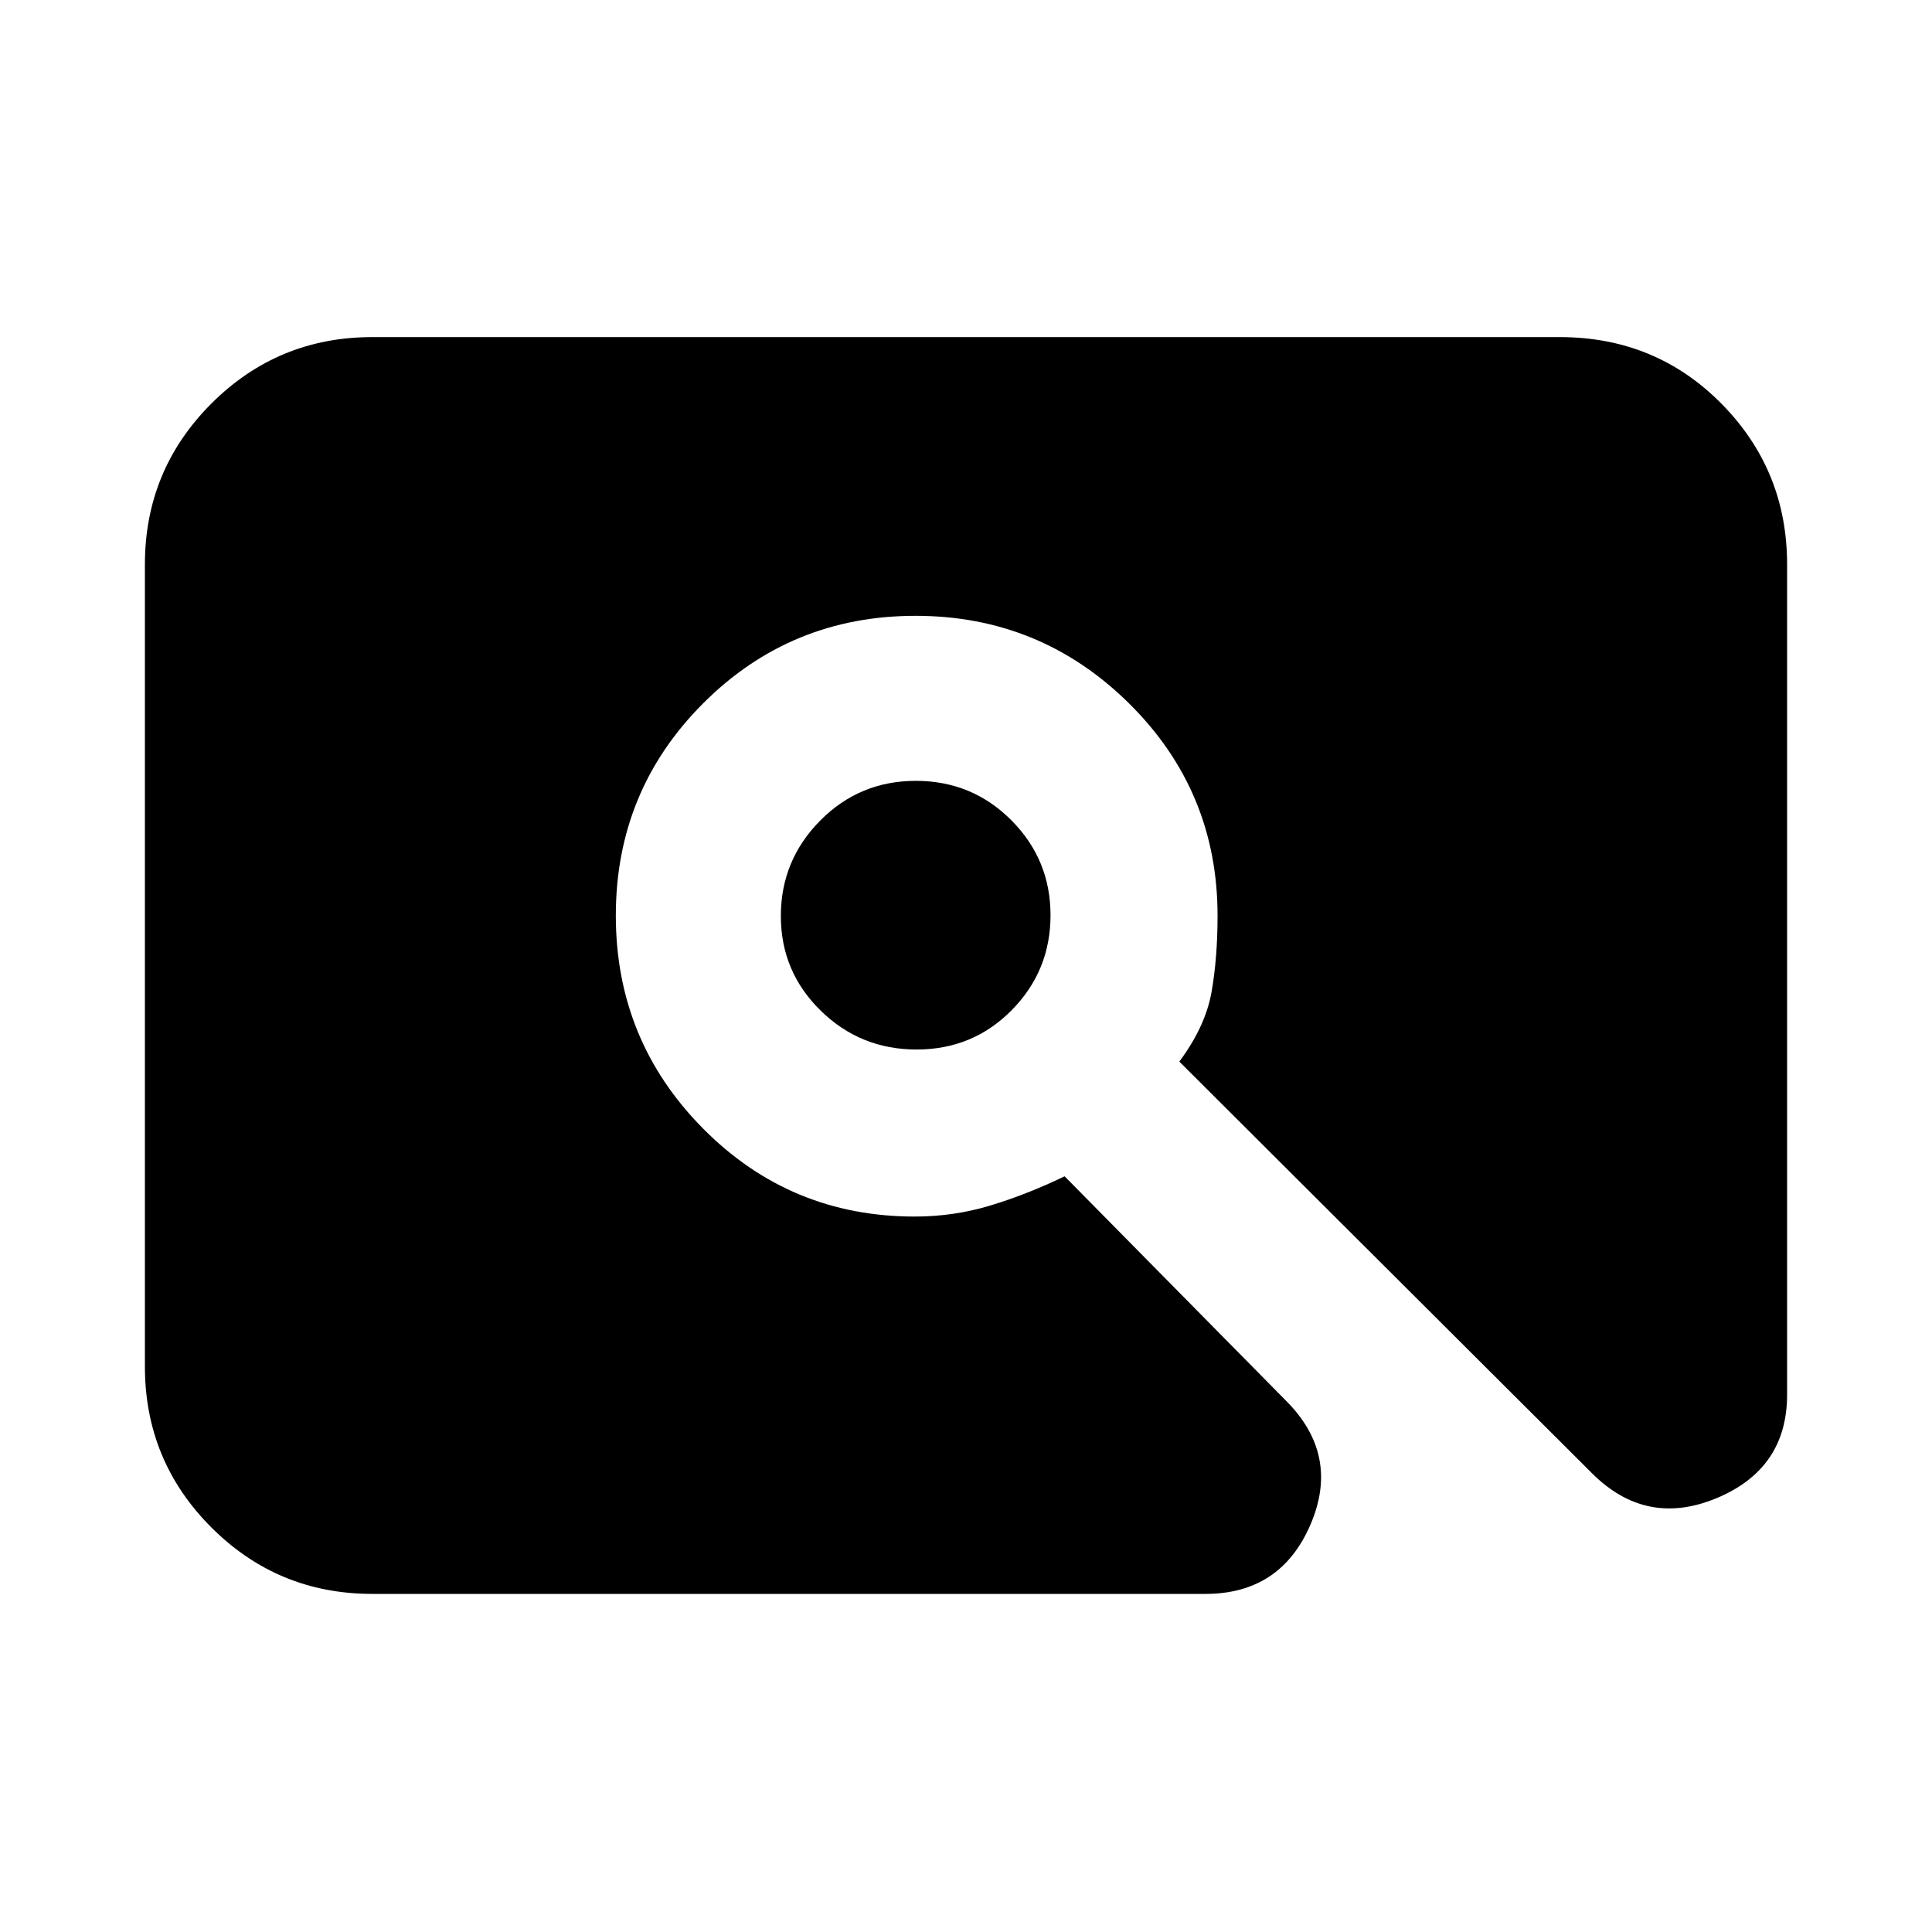 <svg xmlns="http://www.w3.org/2000/svg" height="20" viewBox="0 -960 960 960" width="20"><path d="M455.45-438.5q-27.95 0-47.7-19.36-19.75-19.35-19.75-47 0-27.64 19.55-47.39Q427.11-572 455.06-572t47.44 19.55q19.5 19.56 19.5 47.2 0 27.64-19.3 47.2-19.3 19.55-47.25 19.55ZM185-168q-46.94 0-79.97-33.03T72-281v-398.5q0-46.94 33.03-79.97T185-792.5h590q47.64 0 80.32 33.03Q888-726.44 888-679.5V-267q0 36.81-35 51.41Q818-201 791-228L586-432.5q13-17.5 16-34.54t3-37.96q0-62-44-105.5T454.94-654q-62.06 0-105.5 43.44T306-505.06q0 62.06 43.33 105.81 43.32 43.75 105.21 43.75 19.46 0 37.61-5.5T529-375.5L639-264q27 27 12.19 61.5T599-168H185Z"/></svg>